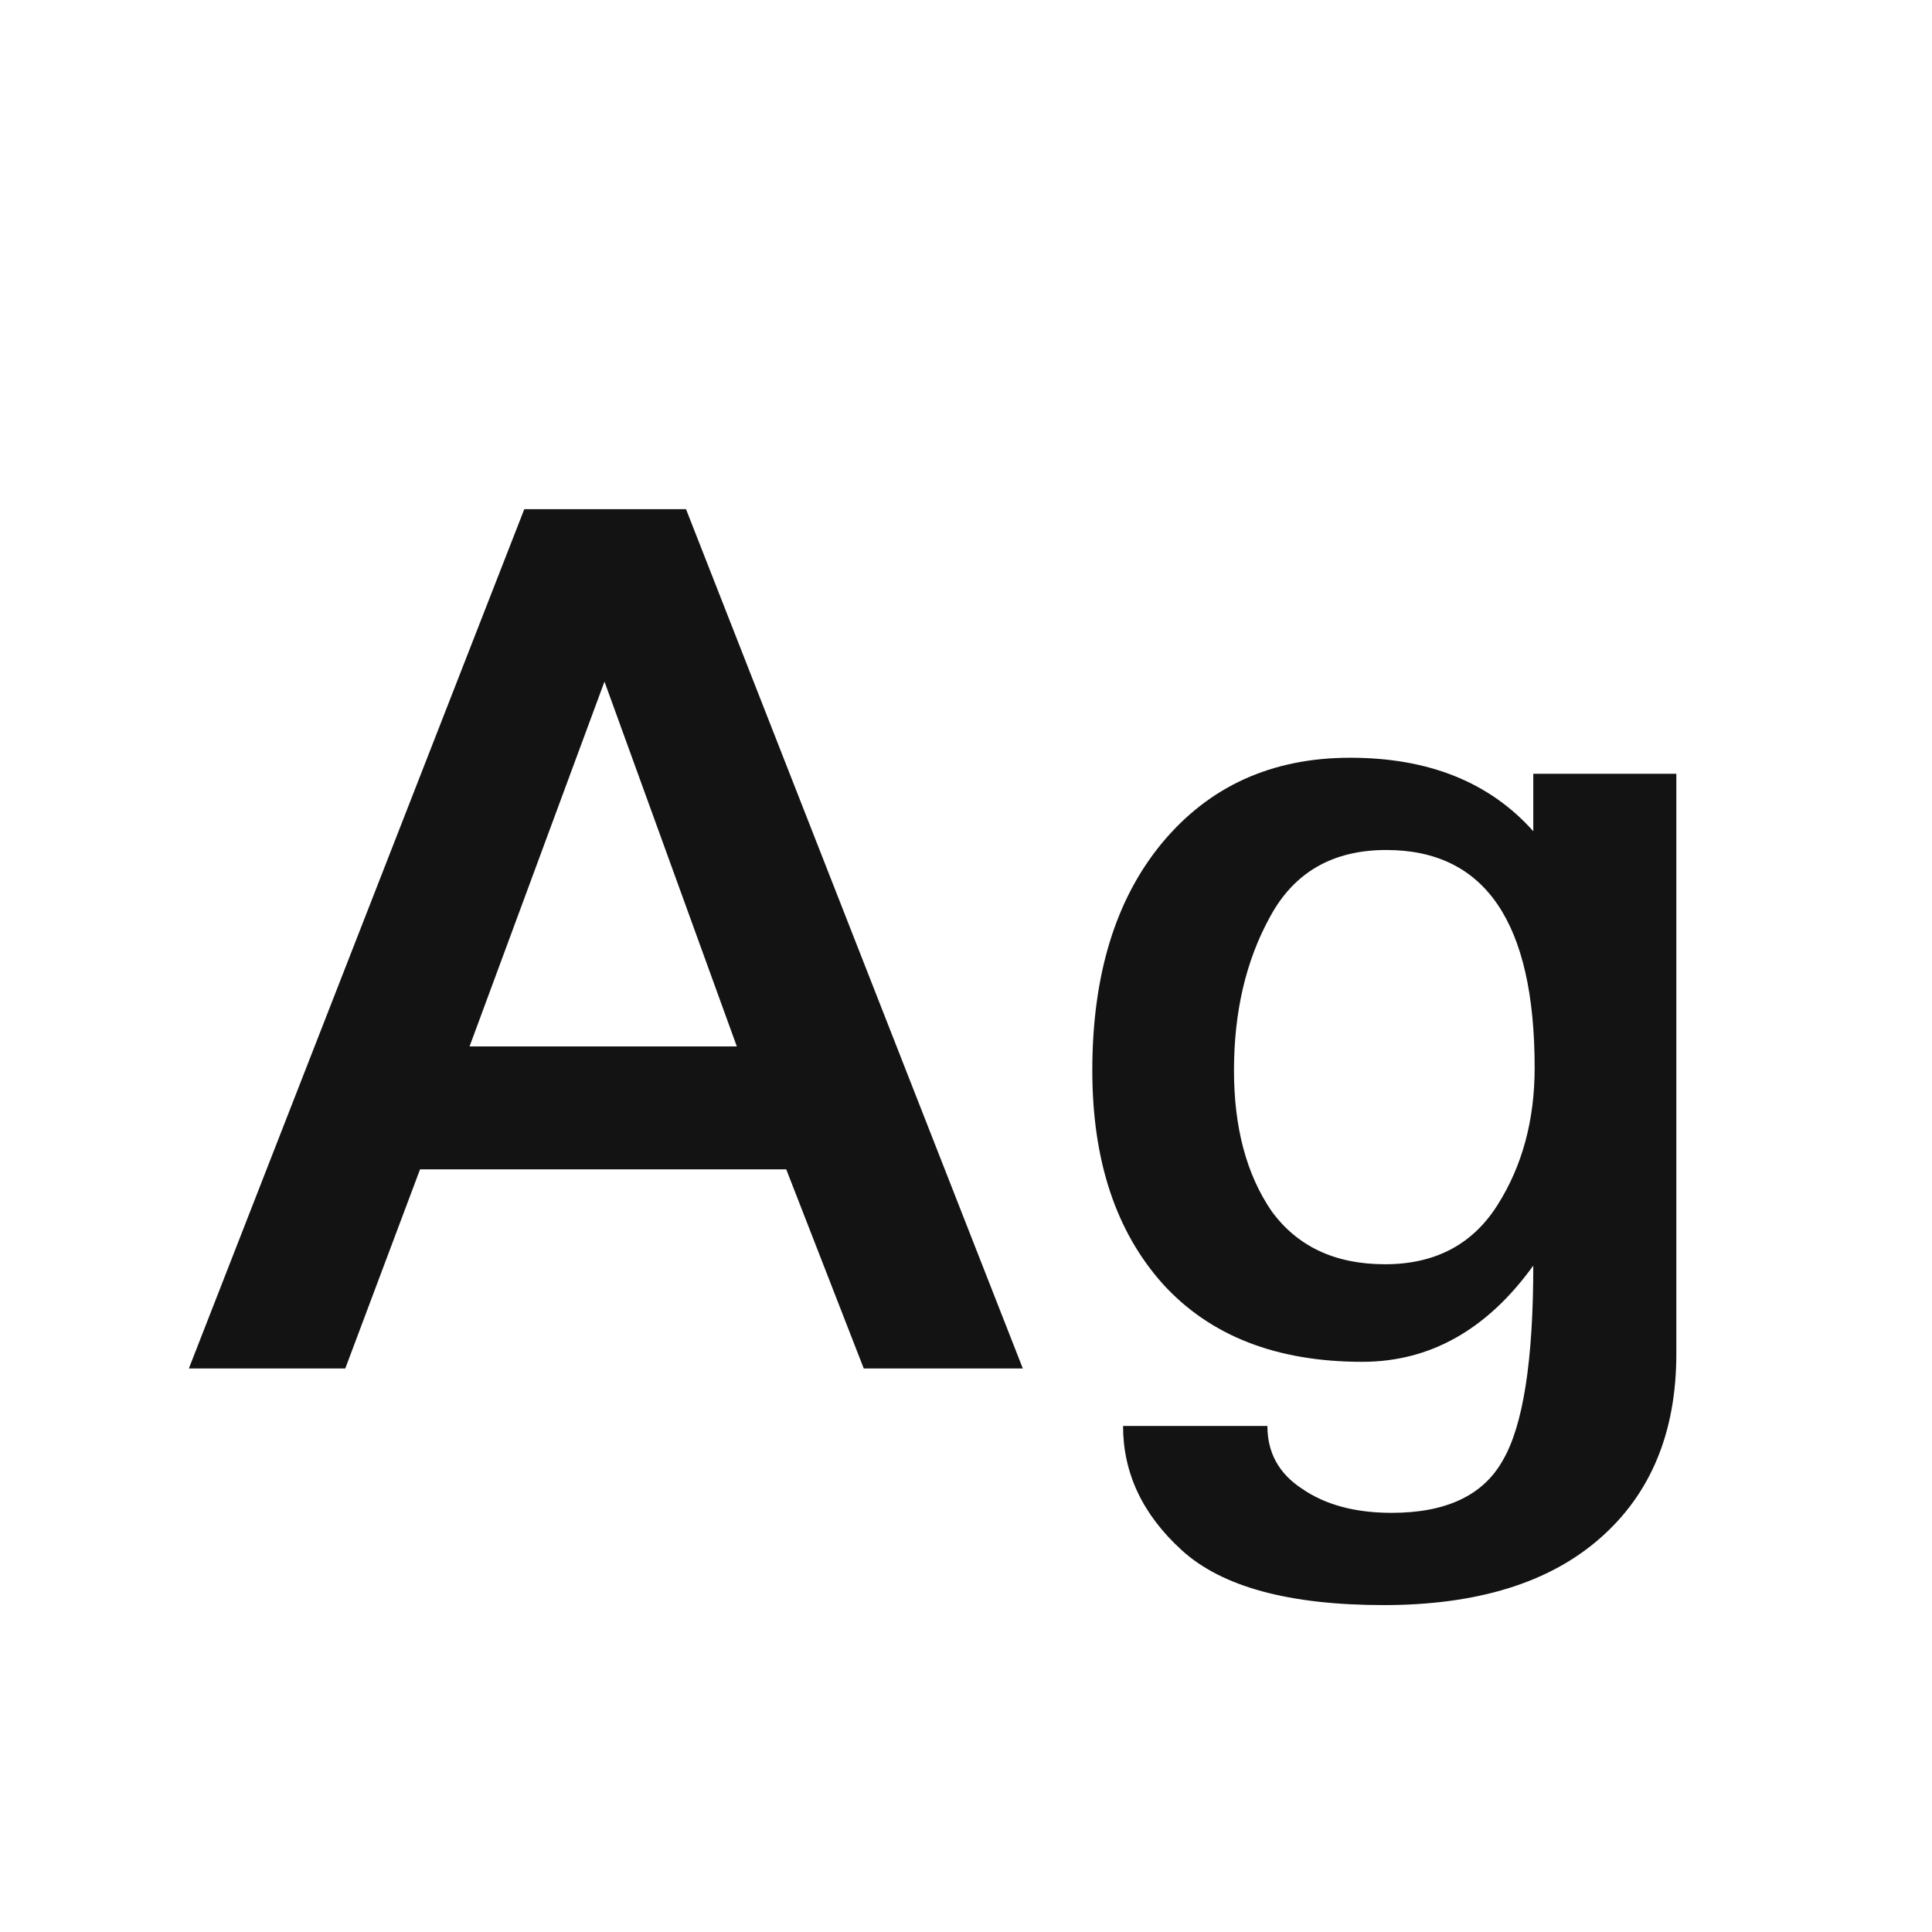 <svg width="24" height="24" viewBox="0 0 24 24" fill="none" xmlns="http://www.w3.org/2000/svg">
<path d="M9.153 12.999L7.509 8.467L5.833 12.999H9.153ZM12.706 17H10.73L9.767 14.526H5.218L4.289 17H2.346L6.513 6.325H8.522L12.706 17ZM19.064 13.265C19.064 11.461 18.45 10.559 17.221 10.559C16.557 10.559 16.076 10.835 15.777 11.389C15.478 11.931 15.329 12.567 15.329 13.298C15.329 14.006 15.484 14.587 15.793 15.041C16.114 15.484 16.585 15.705 17.205 15.705C17.824 15.705 18.289 15.462 18.599 14.975C18.909 14.488 19.064 13.918 19.064 13.265ZM20.824 16.817C20.824 17.791 20.508 18.555 19.877 19.108C19.247 19.662 18.35 19.939 17.188 19.939C16.015 19.939 15.179 19.712 14.681 19.258C14.194 18.815 13.951 18.3 13.951 17.714H15.744C15.744 18.046 15.887 18.306 16.175 18.494C16.463 18.693 16.834 18.793 17.288 18.793C17.963 18.793 18.422 18.577 18.666 18.145C18.92 17.714 19.047 16.906 19.047 15.722C18.472 16.519 17.764 16.917 16.922 16.917C15.86 16.917 15.035 16.596 14.449 15.954C13.862 15.301 13.569 14.416 13.569 13.298C13.569 12.114 13.857 11.173 14.432 10.476C15.019 9.767 15.799 9.413 16.773 9.413C17.747 9.413 18.505 9.717 19.047 10.326V9.612H20.824V16.817Z" fill="#131313"/>
</svg>
